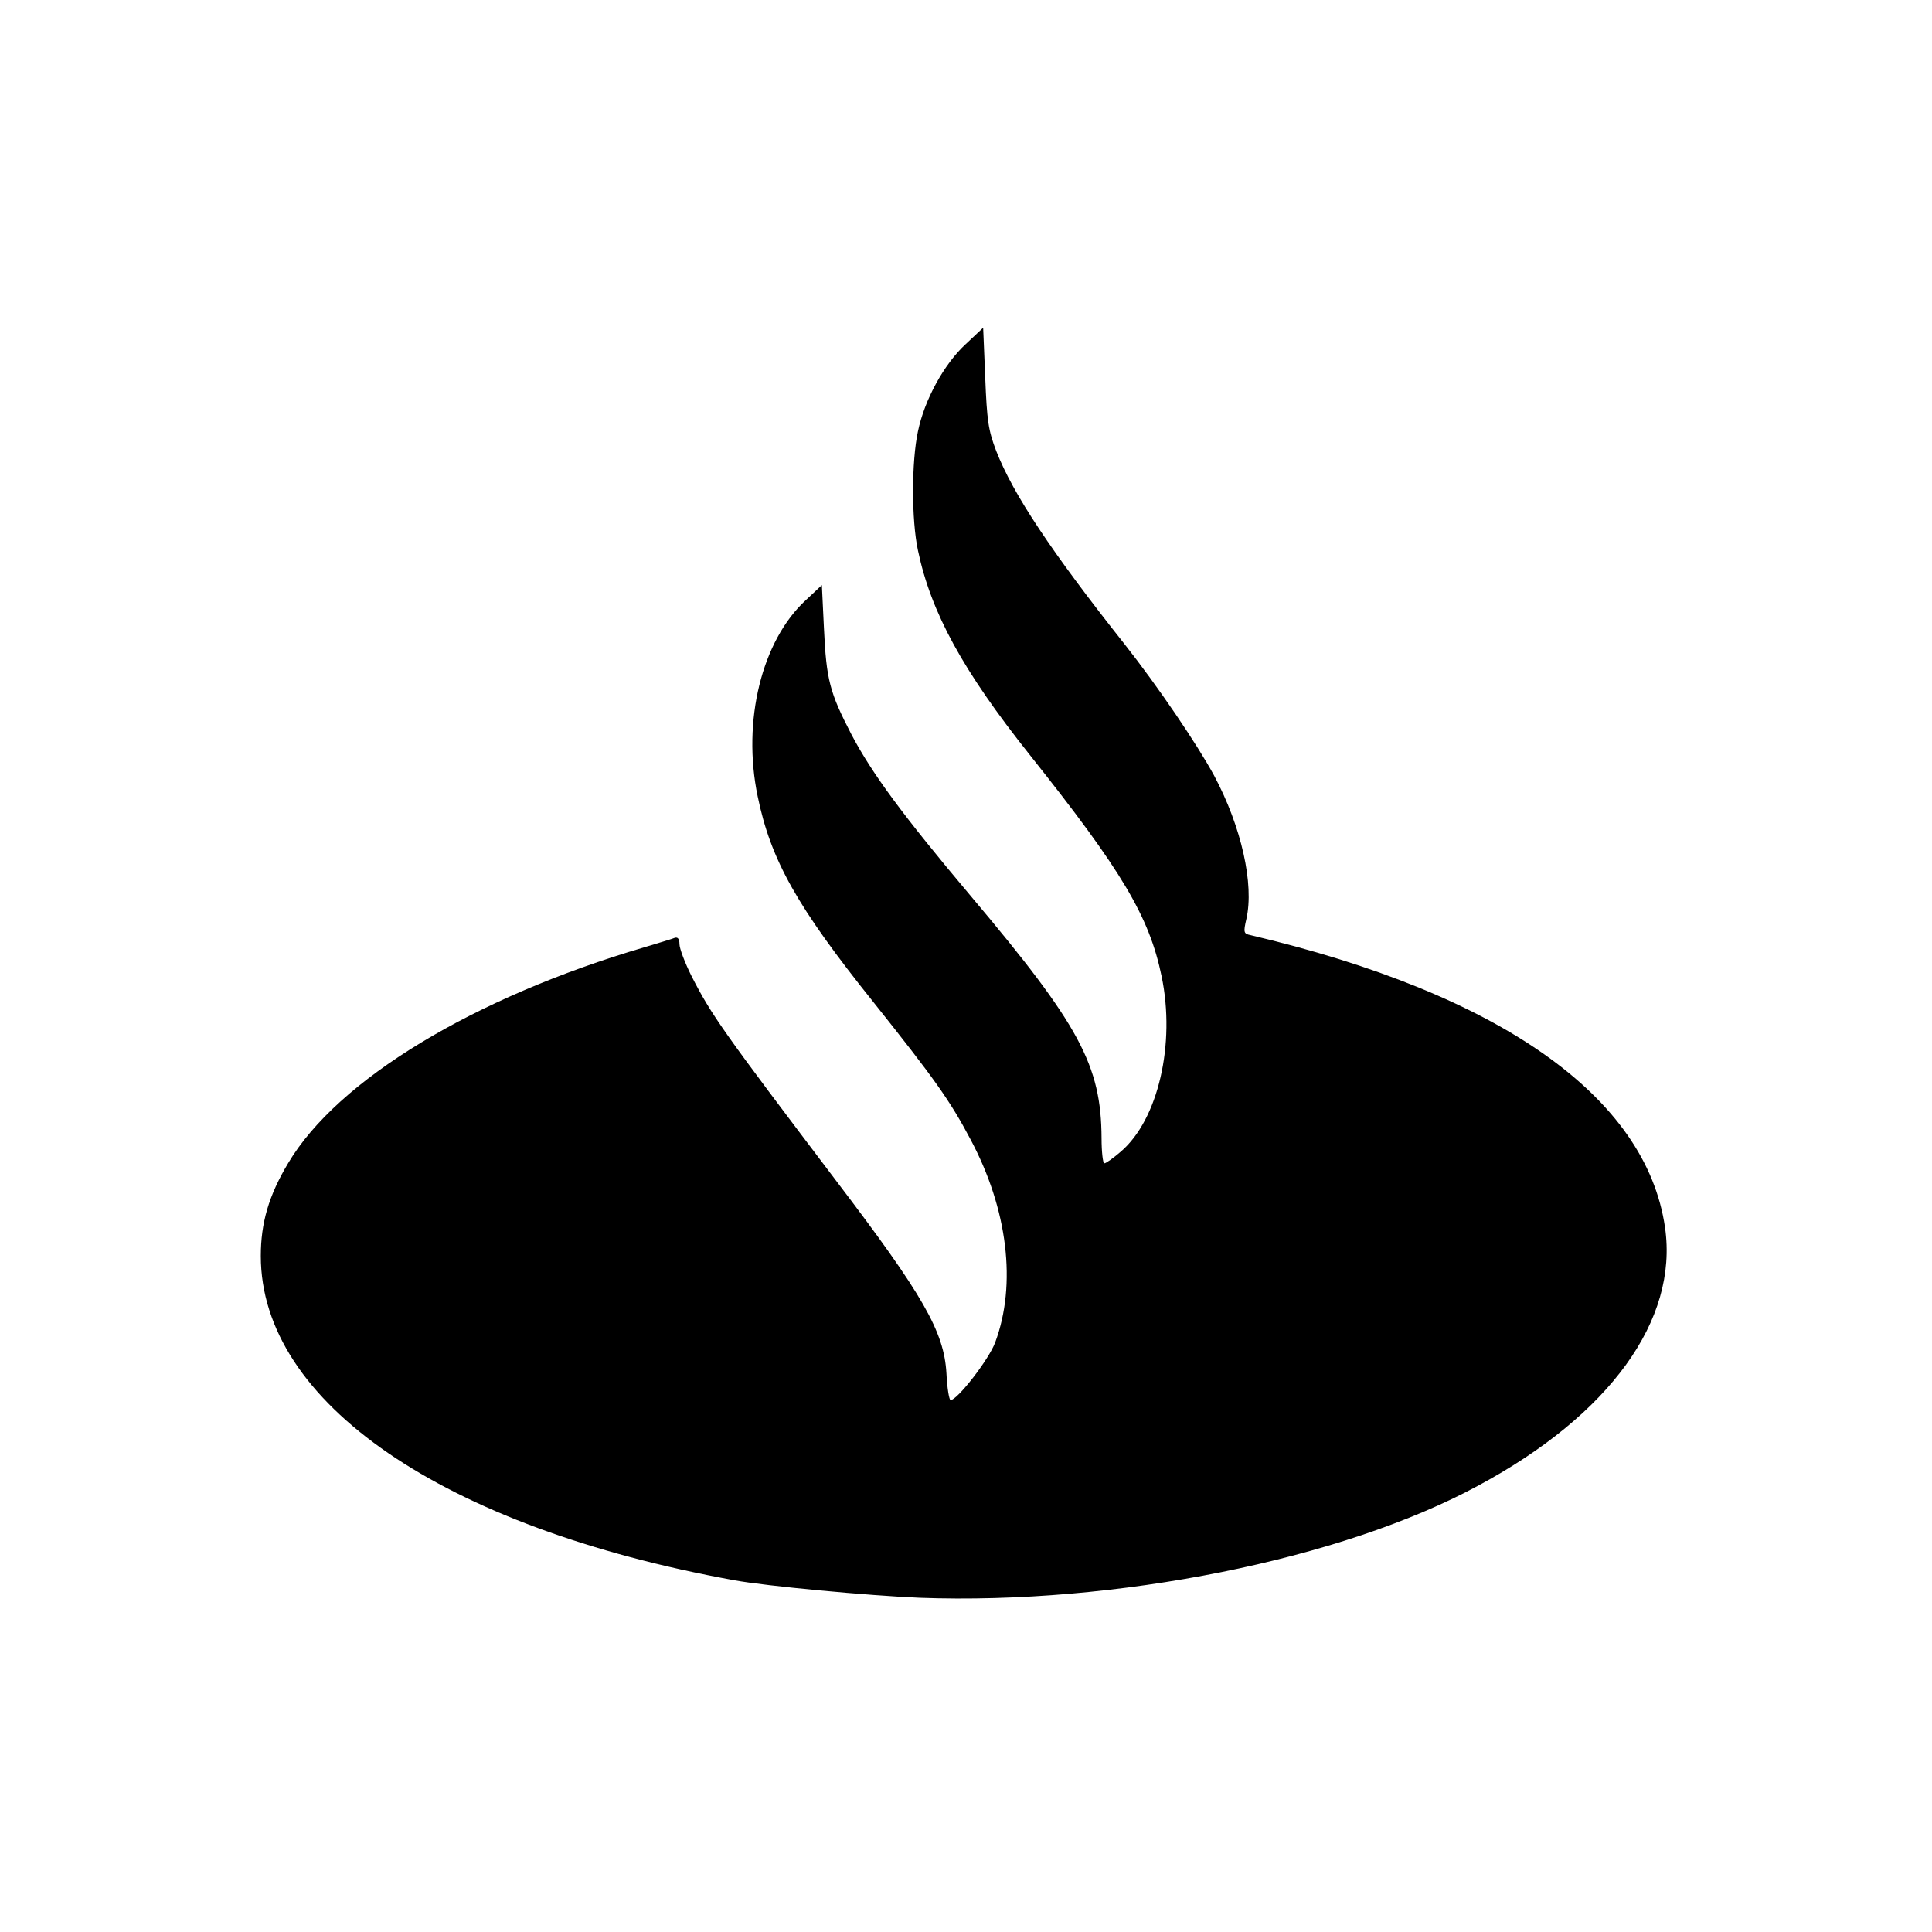 <?xml version="1.0" standalone="no"?>
<!DOCTYPE svg PUBLIC "-//W3C//DTD SVG 20010904//EN"
 "http://www.w3.org/TR/2001/REC-SVG-20010904/DTD/svg10.dtd">
<svg version="1.0" xmlns="http://www.w3.org/2000/svg"
 width="563pt" height="563pt" viewBox="0 0 563 563"
 preserveAspectRatio="xMidYMid meet">
<g transform="translate(0,563) scale(0.1,-0.1)"
fill="#000000" stroke="none">
<path d="M2814 4627 c-63 -58 -120 -162 -139 -254 -19 -88 -19 -259 0 -347 38
-181 131 -351 326 -596 269 -338 348 -471 384 -645 41 -197 -10 -418 -119
-511 -22 -19 -43 -34 -48 -34 -4 0 -8 33 -8 73 -1 213 -64 330 -382 707 -197
234 -287 356 -347 470 -63 122 -73 158 -80 310 l-6 125 -47 -44 c-128 -118
-186 -352 -140 -572 38 -185 115 -322 337 -599 177 -222 224 -288 283 -400
109 -204 135 -423 72 -592 -18 -49 -110 -168 -130 -168 -4 0 -10 35 -12 78 -7
122 -68 228 -322 562 -328 433 -363 482 -421 596 -19 38 -35 80 -35 93 0 15
-5 21 -14 18 -7 -3 -47 -15 -87 -27 -500 -147 -895 -387 -1039 -629 -57 -95
-80 -175 -80 -271 0 -427 532 -791 1380 -945 92 -17 393 -45 540 -51 570 -21
1230 111 1628 327 383 206 583 482 544 752 -55 381 -481 681 -1208 852 -20 4
-21 8 -12 47 23 101 -14 268 -94 418 -50 92 -164 260 -261 383 -213 269 -325
437 -374 563 -23 60 -27 88 -32 214 l-6 145 -51 -48z"/>
</g>
</svg>
